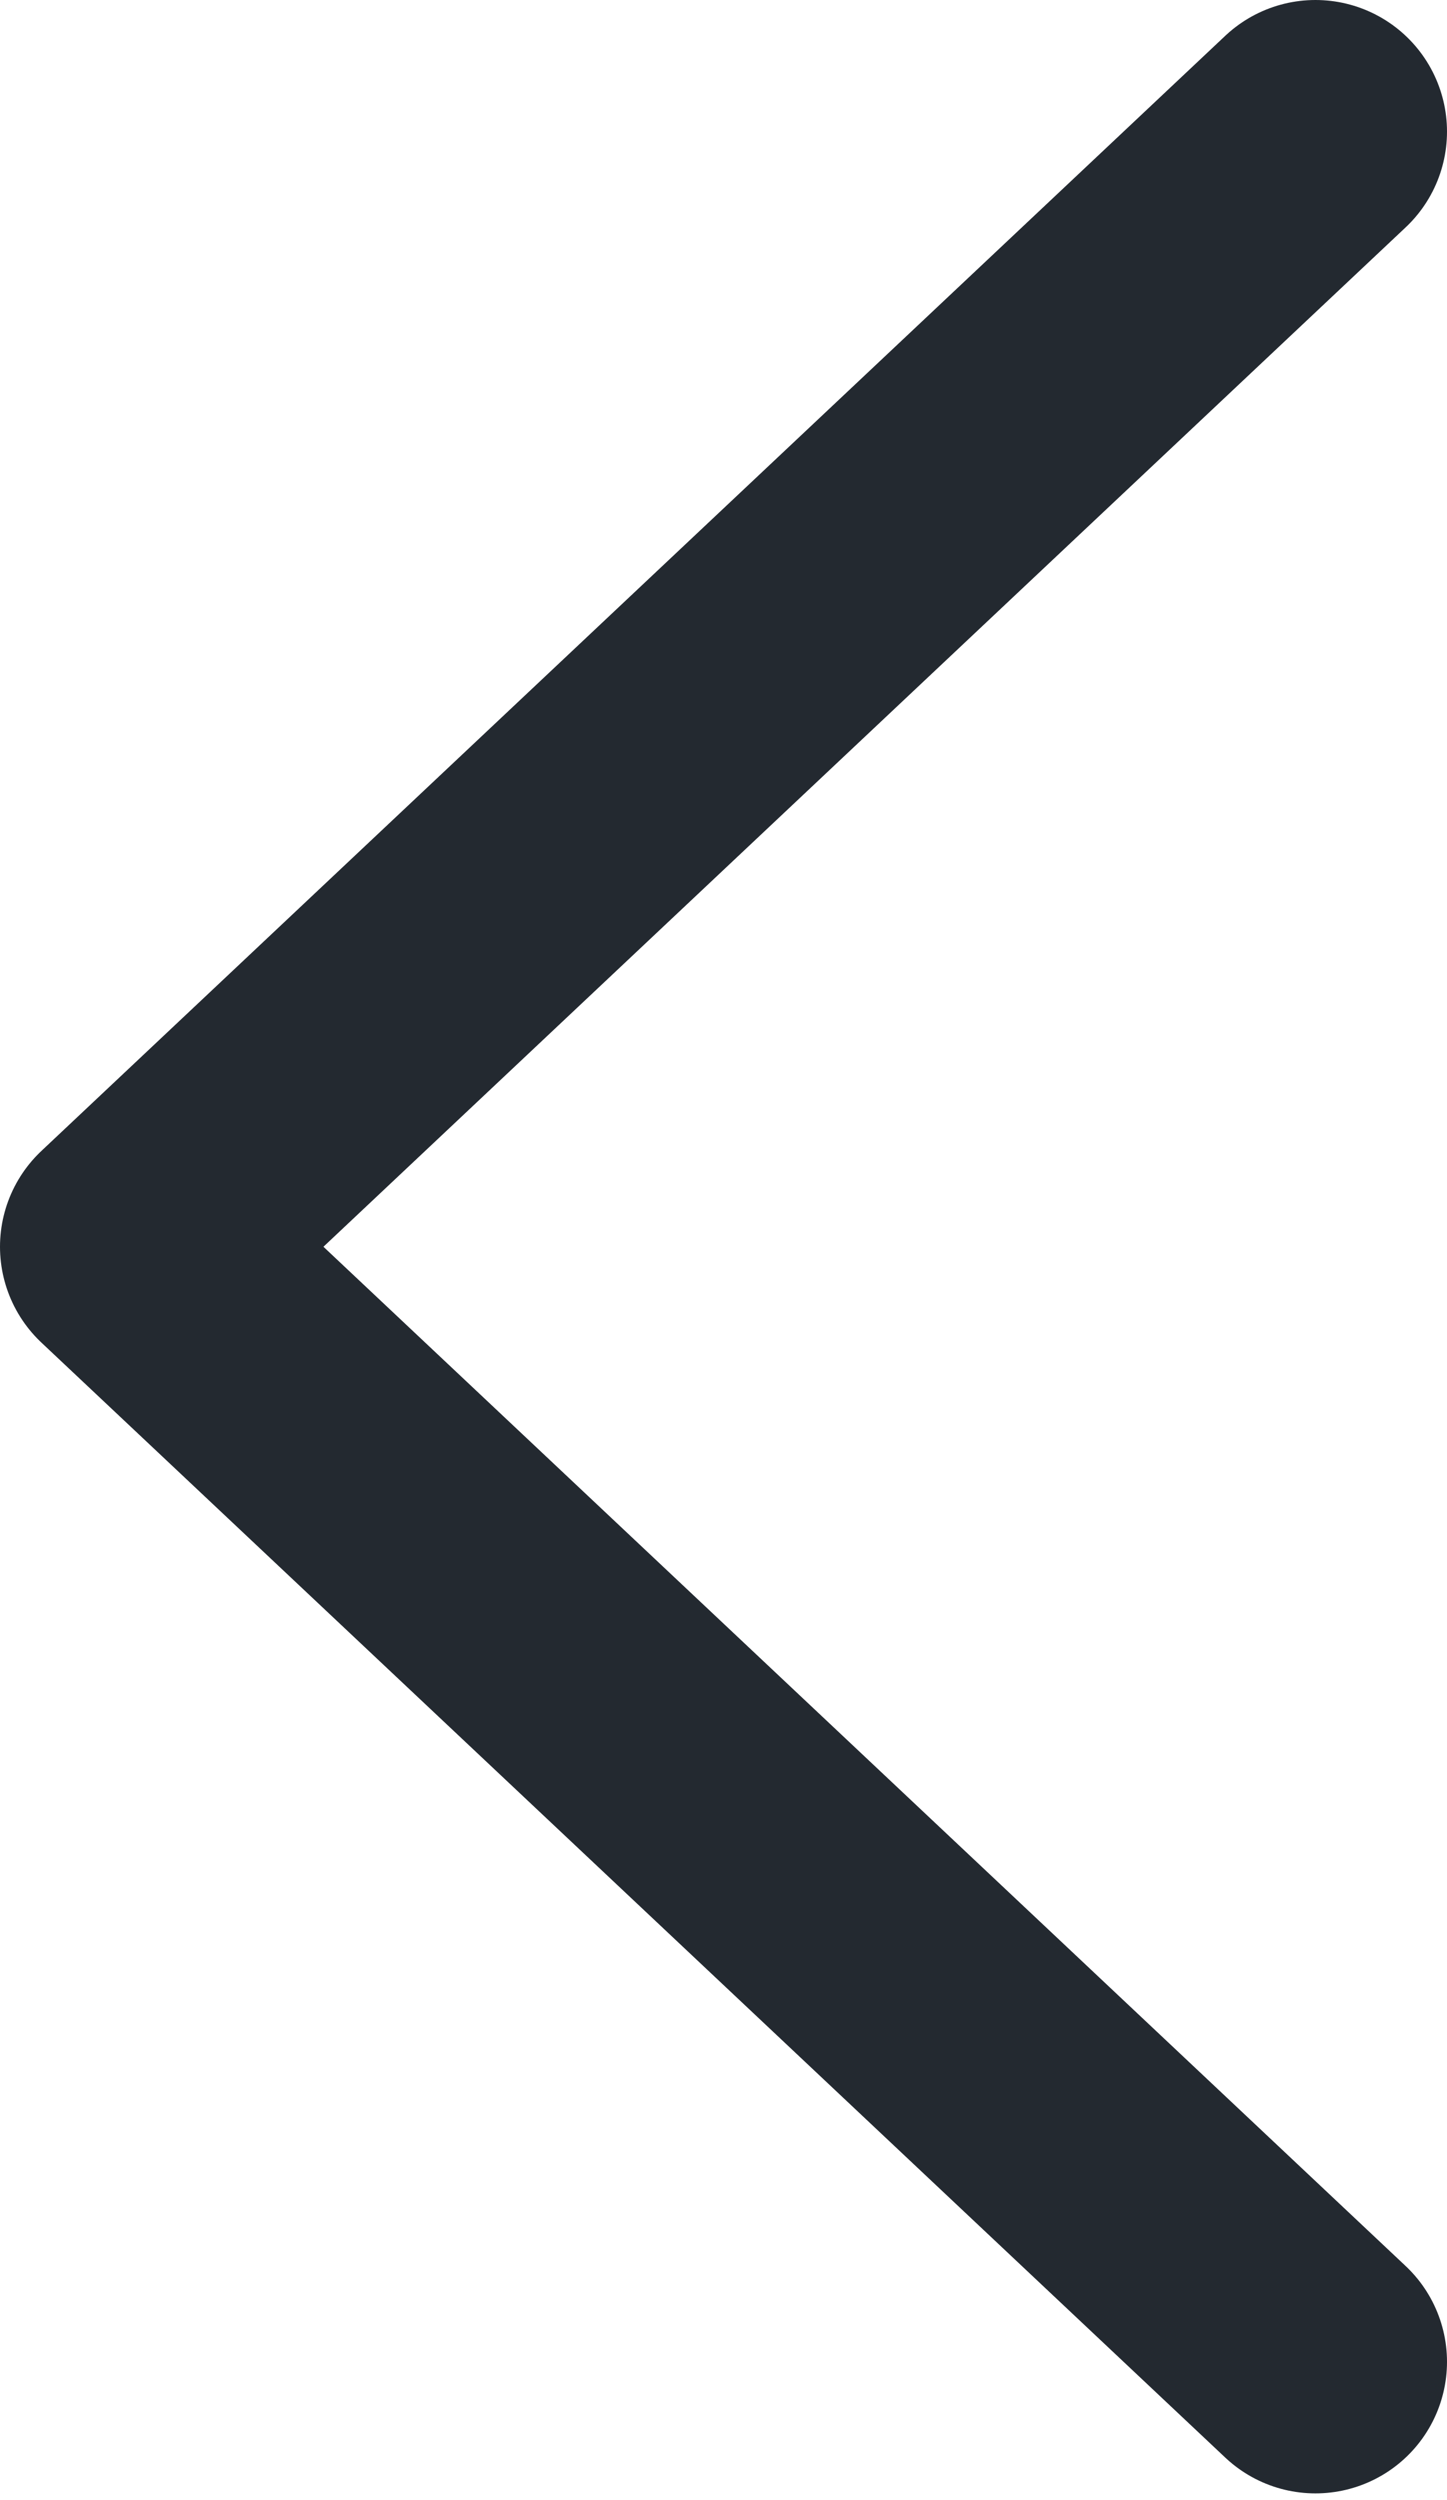 <svg width="11" height="19" viewBox="0 0 11 19" fill="none" xmlns="http://www.w3.org/2000/svg">
<path d="M10 1L1 9.475L10 17.949" stroke="#232930" stroke-width="2" stroke-linecap="round" stroke-linejoin="round"/>
</svg>
